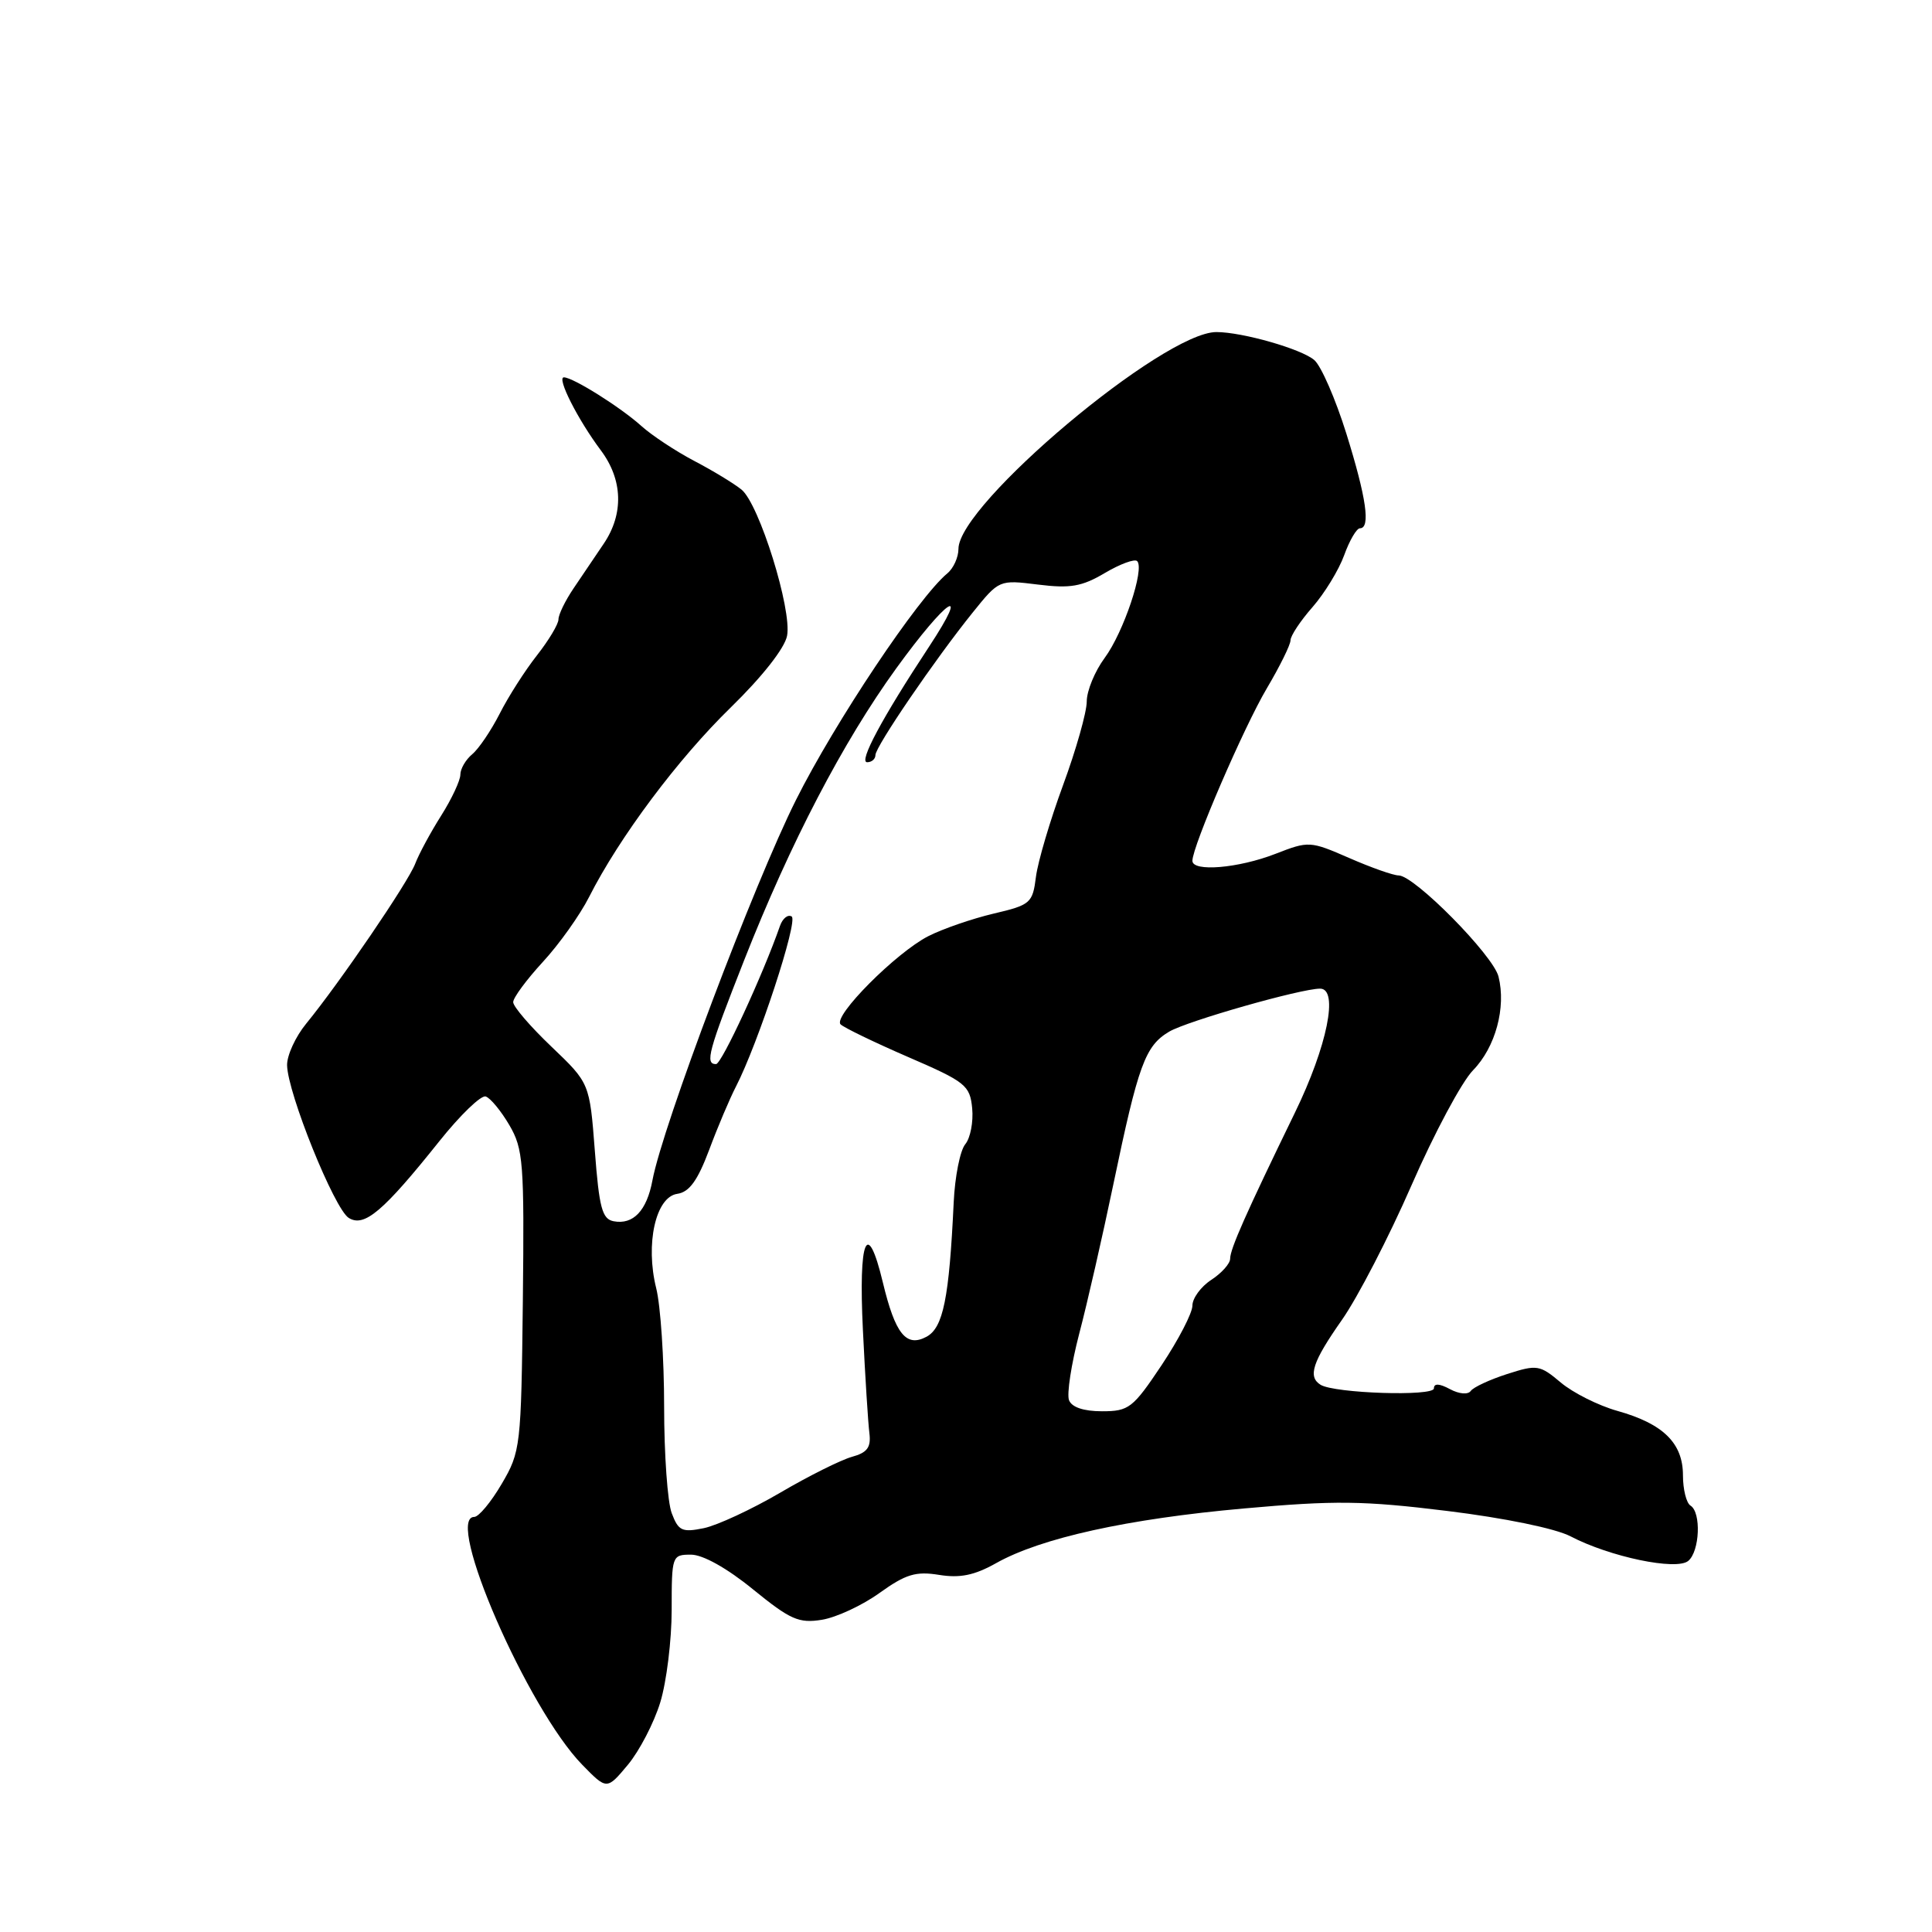 <?xml version="1.0" encoding="UTF-8" standalone="no"?>
<!DOCTYPE svg PUBLIC "-//W3C//DTD SVG 1.1//EN" "http://www.w3.org/Graphics/SVG/1.1/DTD/svg11.dtd" >
<svg xmlns="http://www.w3.org/2000/svg" xmlns:xlink="http://www.w3.org/1999/xlink" version="1.1" viewBox="0 0 256 256">
 <g >
 <path fill="currentColor"
d=" M 87.49 225.57 C 88.32 222.86 89.00 217.34 89.00 213.32 C 89.00 206.13 89.04 206.00 91.57 206.00 C 93.13 206.00 96.34 207.79 99.78 210.60 C 104.72 214.62 105.85 215.12 108.90 214.63 C 110.82 214.32 114.26 212.72 116.55 211.07 C 120.01 208.59 121.34 208.18 124.43 208.68 C 127.20 209.13 129.12 208.74 132.00 207.12 C 137.92 203.79 149.43 201.25 164.82 199.88 C 176.87 198.80 180.64 198.84 191.77 200.21 C 199.35 201.14 206.11 202.53 208.10 203.57 C 213.30 206.29 222.13 208.14 223.70 206.83 C 225.23 205.56 225.44 200.39 224.00 199.50 C 223.45 199.16 223.00 197.35 223.00 195.48 C 223.00 191.22 220.38 188.65 214.31 186.95 C 211.81 186.25 208.44 184.56 206.82 183.20 C 204.03 180.85 203.67 180.79 199.69 182.07 C 197.39 182.81 195.22 183.82 194.88 184.31 C 194.52 184.82 193.34 184.72 192.13 184.07 C 190.72 183.31 190.00 183.28 190.00 183.97 C 190.00 185.06 176.83 184.63 174.98 183.49 C 173.26 182.42 173.91 180.46 177.80 174.91 C 179.89 171.94 184.05 163.89 187.04 157.04 C 190.03 150.19 193.69 143.34 195.19 141.81 C 198.16 138.77 199.59 133.49 198.56 129.40 C 197.85 126.57 187.41 116.00 185.33 116.00 C 184.63 116.00 181.68 114.96 178.78 113.69 C 173.59 111.43 173.42 111.42 169.00 113.14 C 164.09 115.05 158.00 115.56 158.00 114.06 C 158.00 112.14 164.82 96.34 167.86 91.21 C 169.59 88.29 171.00 85.43 171.00 84.84 C 171.00 84.25 172.31 82.27 173.91 80.45 C 175.51 78.62 177.40 75.53 178.11 73.57 C 178.82 71.60 179.76 70.00 180.20 70.00 C 181.63 70.00 181.05 65.95 178.40 57.46 C 176.97 52.88 175.06 48.49 174.15 47.71 C 172.45 46.24 164.61 44.00 161.18 44.00 C 154.16 44.00 127.00 66.83 127.00 72.73 C 127.00 73.84 126.34 75.31 125.52 75.98 C 121.65 79.20 110.63 95.69 105.47 106.00 C 99.91 117.11 87.80 149.19 86.45 156.41 C 85.70 160.43 83.90 162.32 81.30 161.82 C 79.79 161.53 79.39 160.03 78.82 152.50 C 78.13 143.52 78.13 143.52 73.07 138.69 C 70.28 136.03 68.00 133.38 68.00 132.79 C 68.00 132.20 69.77 129.81 71.93 127.46 C 74.09 125.12 76.85 121.24 78.06 118.85 C 82.06 110.95 89.84 100.54 96.86 93.71 C 101.00 89.67 103.98 85.88 104.29 84.25 C 104.96 80.78 100.60 66.80 98.26 64.88 C 97.29 64.09 94.47 62.37 92.00 61.08 C 89.53 59.78 86.38 57.70 85.00 56.46 C 82.24 53.97 75.94 50.01 74.72 50.00 C 73.73 50.00 76.55 55.58 79.62 59.68 C 82.53 63.57 82.67 68.09 80.00 72.04 C 78.90 73.67 77.10 76.33 76.00 77.96 C 74.90 79.59 74.00 81.43 74.00 82.07 C 74.00 82.70 72.71 84.85 71.13 86.86 C 69.56 88.86 67.34 92.33 66.21 94.57 C 65.07 96.80 63.44 99.22 62.57 99.94 C 61.71 100.66 61.00 101.87 61.00 102.64 C 61.00 103.41 59.86 105.85 58.46 108.07 C 57.06 110.28 55.51 113.15 55.02 114.44 C 54.09 116.90 44.97 130.27 40.57 135.64 C 39.16 137.36 38.02 139.84 38.04 141.14 C 38.10 144.82 44.30 160.19 46.21 161.38 C 48.27 162.66 50.78 160.53 58.22 151.21 C 60.98 147.75 63.75 145.08 64.36 145.29 C 64.98 145.49 66.39 147.20 67.49 149.08 C 69.34 152.24 69.48 154.04 69.28 172.37 C 69.06 191.70 68.98 192.36 66.48 196.62 C 65.07 199.03 63.43 201.00 62.84 201.00 C 58.84 201.00 69.93 226.45 77.15 233.84 C 80.41 237.18 80.41 237.18 83.20 233.84 C 84.73 232.00 86.66 228.28 87.49 225.57 Z  M 89.01 200.51 C 88.45 199.06 88.00 192.70 88.00 186.38 C 88.00 180.06 87.53 173.00 86.95 170.69 C 85.49 164.83 86.88 158.60 89.74 158.19 C 91.34 157.96 92.44 156.43 93.97 152.36 C 95.10 149.32 96.70 145.56 97.51 143.99 C 100.44 138.31 105.80 121.99 104.90 121.44 C 104.40 121.13 103.70 121.69 103.35 122.69 C 101.10 129.15 95.62 141.00 94.88 141.00 C 93.39 141.00 93.84 139.34 98.61 127.22 C 104.71 111.72 111.71 98.29 118.75 88.57 C 125.46 79.31 128.73 77.14 123.11 85.68 C 116.86 95.17 113.74 101.00 114.90 101.00 C 115.51 101.00 116.00 100.57 116.00 100.05 C 116.00 98.93 123.88 87.38 128.89 81.16 C 132.39 76.82 132.39 76.82 137.55 77.46 C 141.80 77.99 143.35 77.73 146.39 75.93 C 148.42 74.73 150.35 74.02 150.68 74.35 C 151.70 75.37 148.88 83.78 146.38 87.17 C 145.07 88.94 144.00 91.54 144.00 92.95 C 144.00 94.36 142.59 99.34 140.87 104.01 C 139.15 108.68 137.53 114.15 137.27 116.17 C 136.83 119.67 136.56 119.91 131.65 121.06 C 128.82 121.73 124.92 123.07 123.00 124.05 C 118.73 126.23 110.34 134.66 111.38 135.73 C 111.79 136.15 115.81 138.10 120.31 140.05 C 127.97 143.36 128.52 143.81 128.82 146.86 C 128.99 148.66 128.58 150.80 127.90 151.62 C 127.22 152.44 126.53 155.90 126.37 159.31 C 125.77 172.04 124.98 175.94 122.76 177.13 C 120.07 178.57 118.62 176.75 116.98 169.92 C 114.91 161.30 113.74 164.11 114.34 176.25 C 114.64 182.44 115.03 188.58 115.20 189.91 C 115.43 191.79 114.92 192.48 112.88 193.04 C 111.44 193.44 107.16 195.57 103.38 197.79 C 99.60 200.00 95.04 202.12 93.26 202.49 C 90.38 203.08 89.89 202.85 89.01 200.51 Z  M 141.65 185.53 C 141.34 184.72 141.95 180.76 143.00 176.73 C 144.06 172.71 146.09 163.81 147.52 156.95 C 150.84 141.04 151.74 138.59 154.92 136.70 C 157.31 135.29 172.36 131.00 174.92 131.00 C 177.41 131.00 175.87 138.62 171.59 147.42 C 165.06 160.85 163.00 165.50 163.00 166.79 C 163.00 167.43 161.88 168.69 160.50 169.59 C 159.12 170.49 158.00 172.03 158.00 173.00 C 158.00 173.98 156.16 177.52 153.92 180.89 C 150.11 186.59 149.58 187.00 146.02 187.00 C 143.59 187.00 142.01 186.47 141.65 185.53 Z "/>
</g>
</svg>